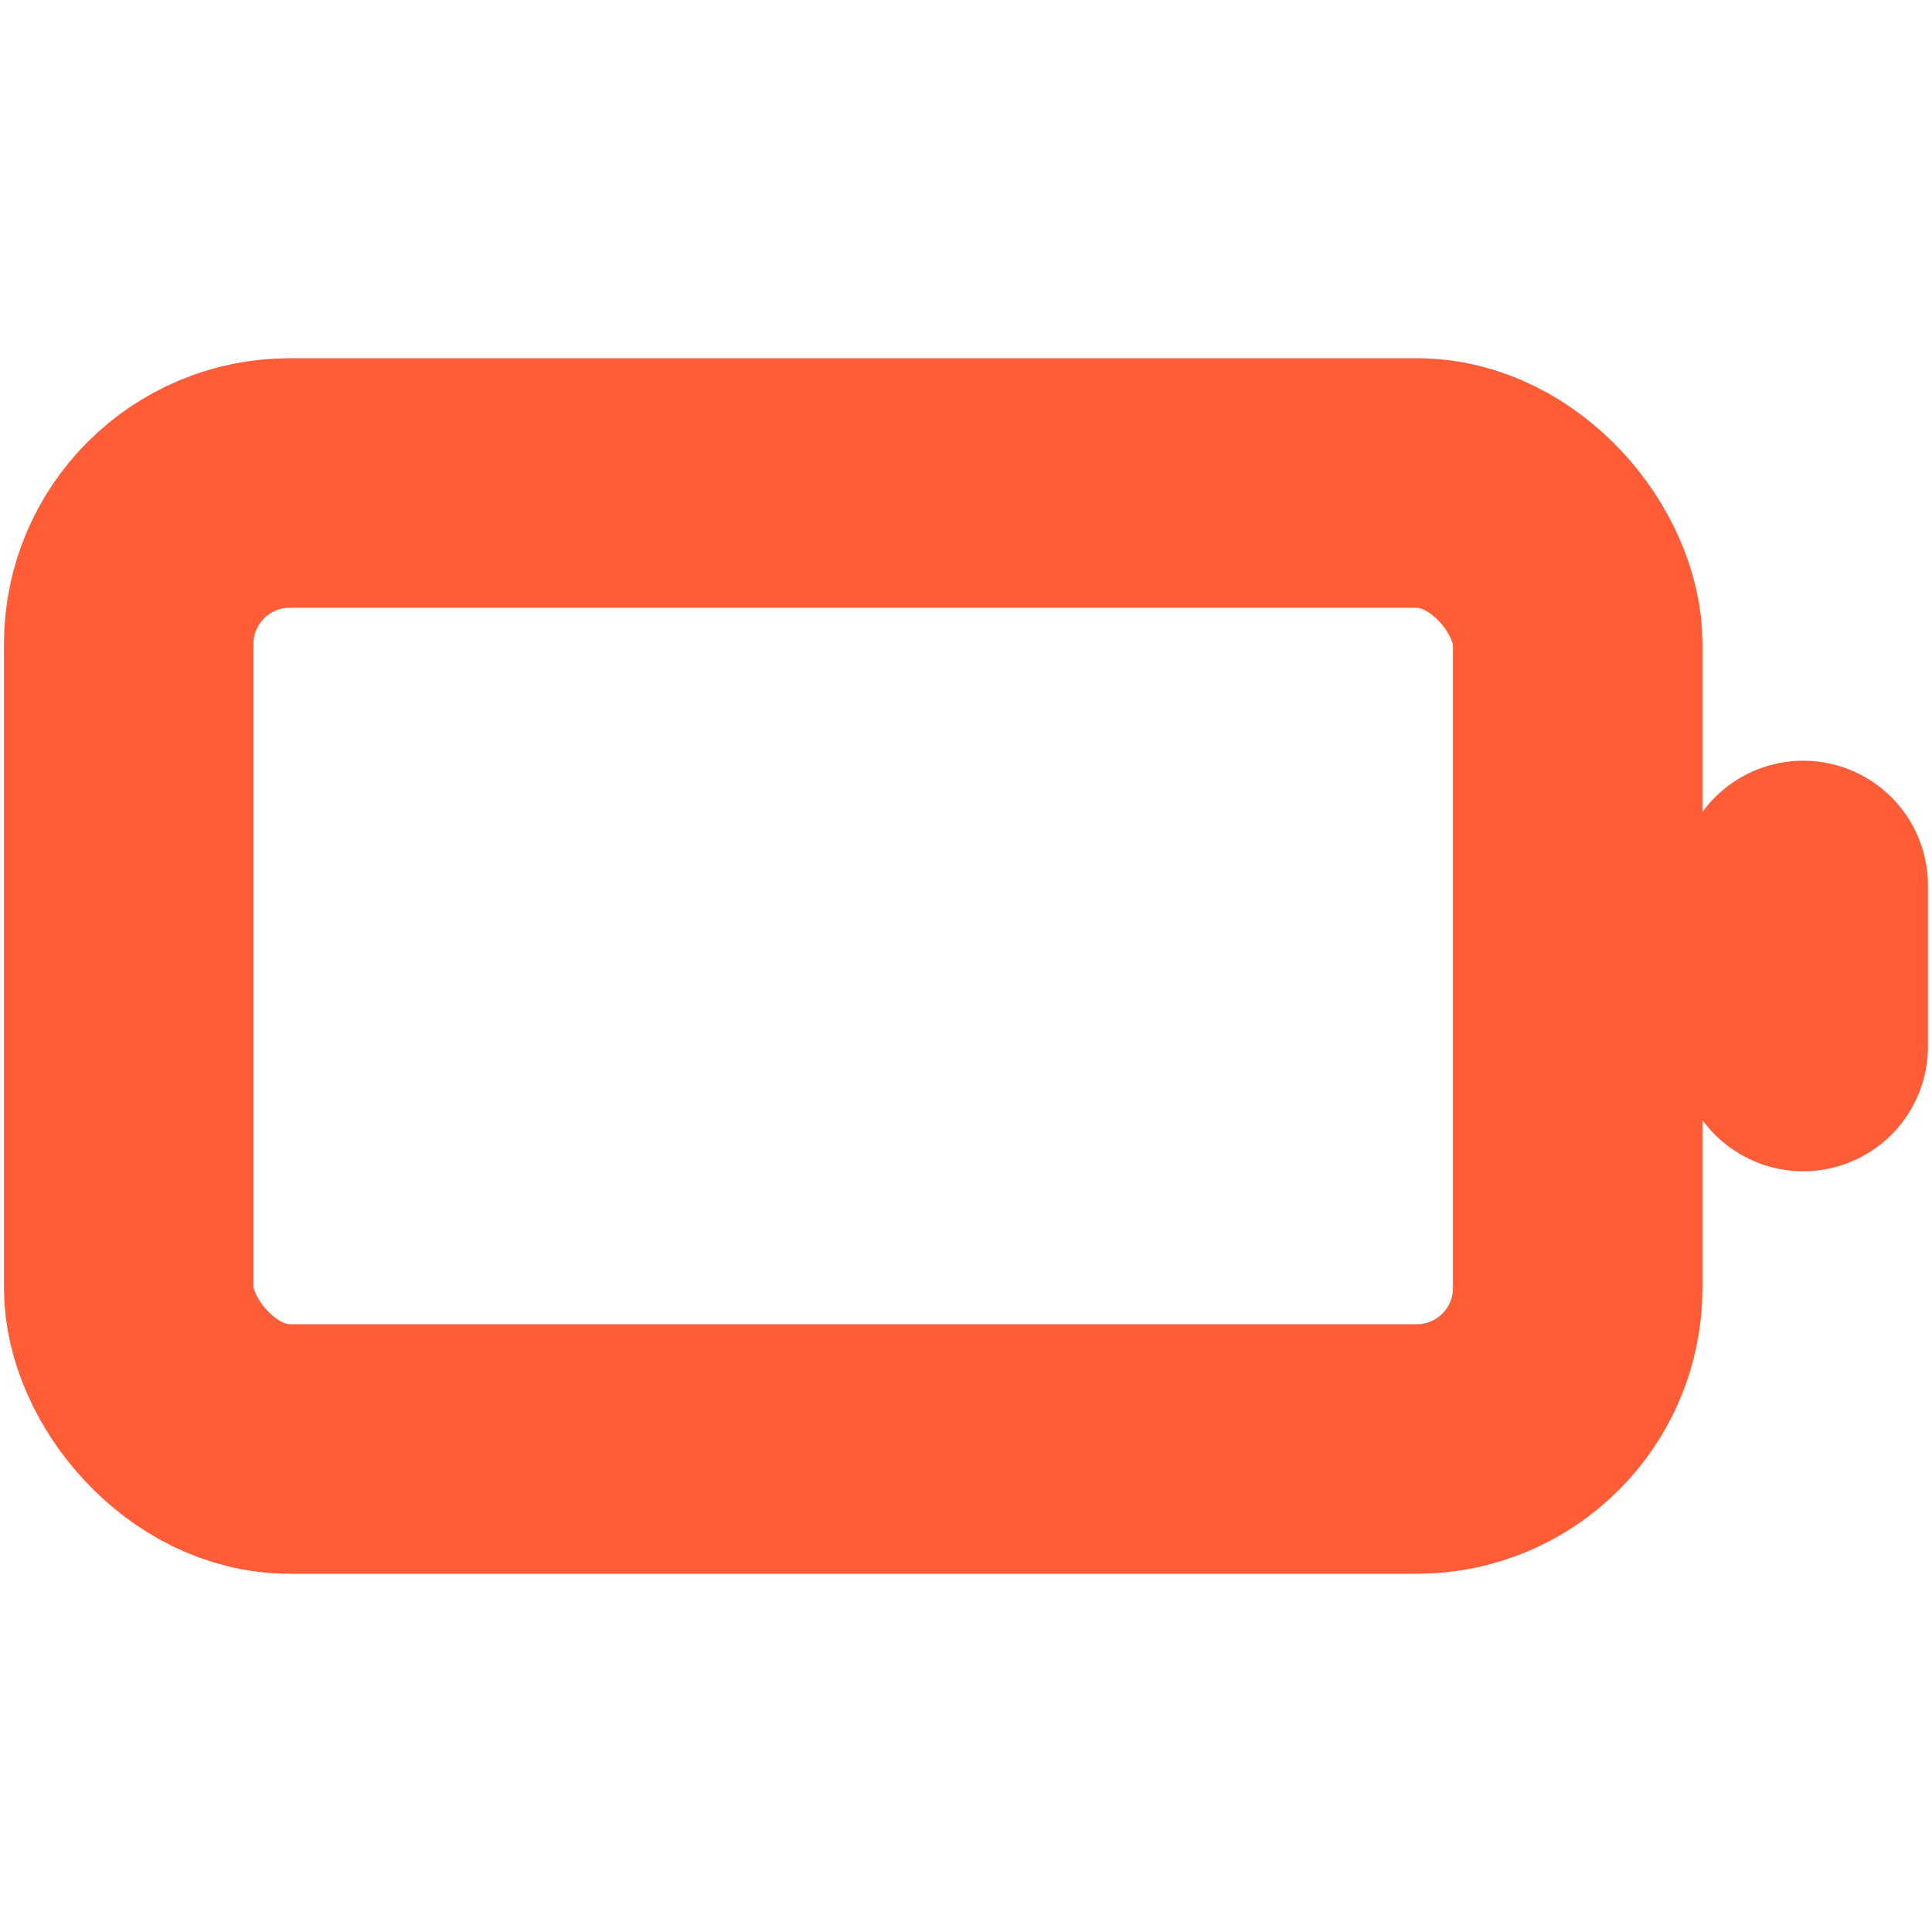 <svg xmlns="http://www.w3.org/2000/svg" xmlns:svg="http://www.w3.org/2000/svg" id="svg6" width="16" height="16" fill="none" stroke="#FF5C38" stroke-linecap="round" stroke-linejoin="round" stroke-width="2.5" class="feather feather-battery" version="1.1" viewBox="0 0 24 24"><rect style="stroke-width:3.1;stroke-miterlimit:4;stroke-dasharray:none" id="rect2" width="18" height="12" x="1.599" y="6" rx="2" ry="2"/><line style="stroke-width:3.1;stroke-miterlimit:4;stroke-dasharray:none" id="line4" x1="22.4" x2="22.4" y1="13" y2="11"/></svg>